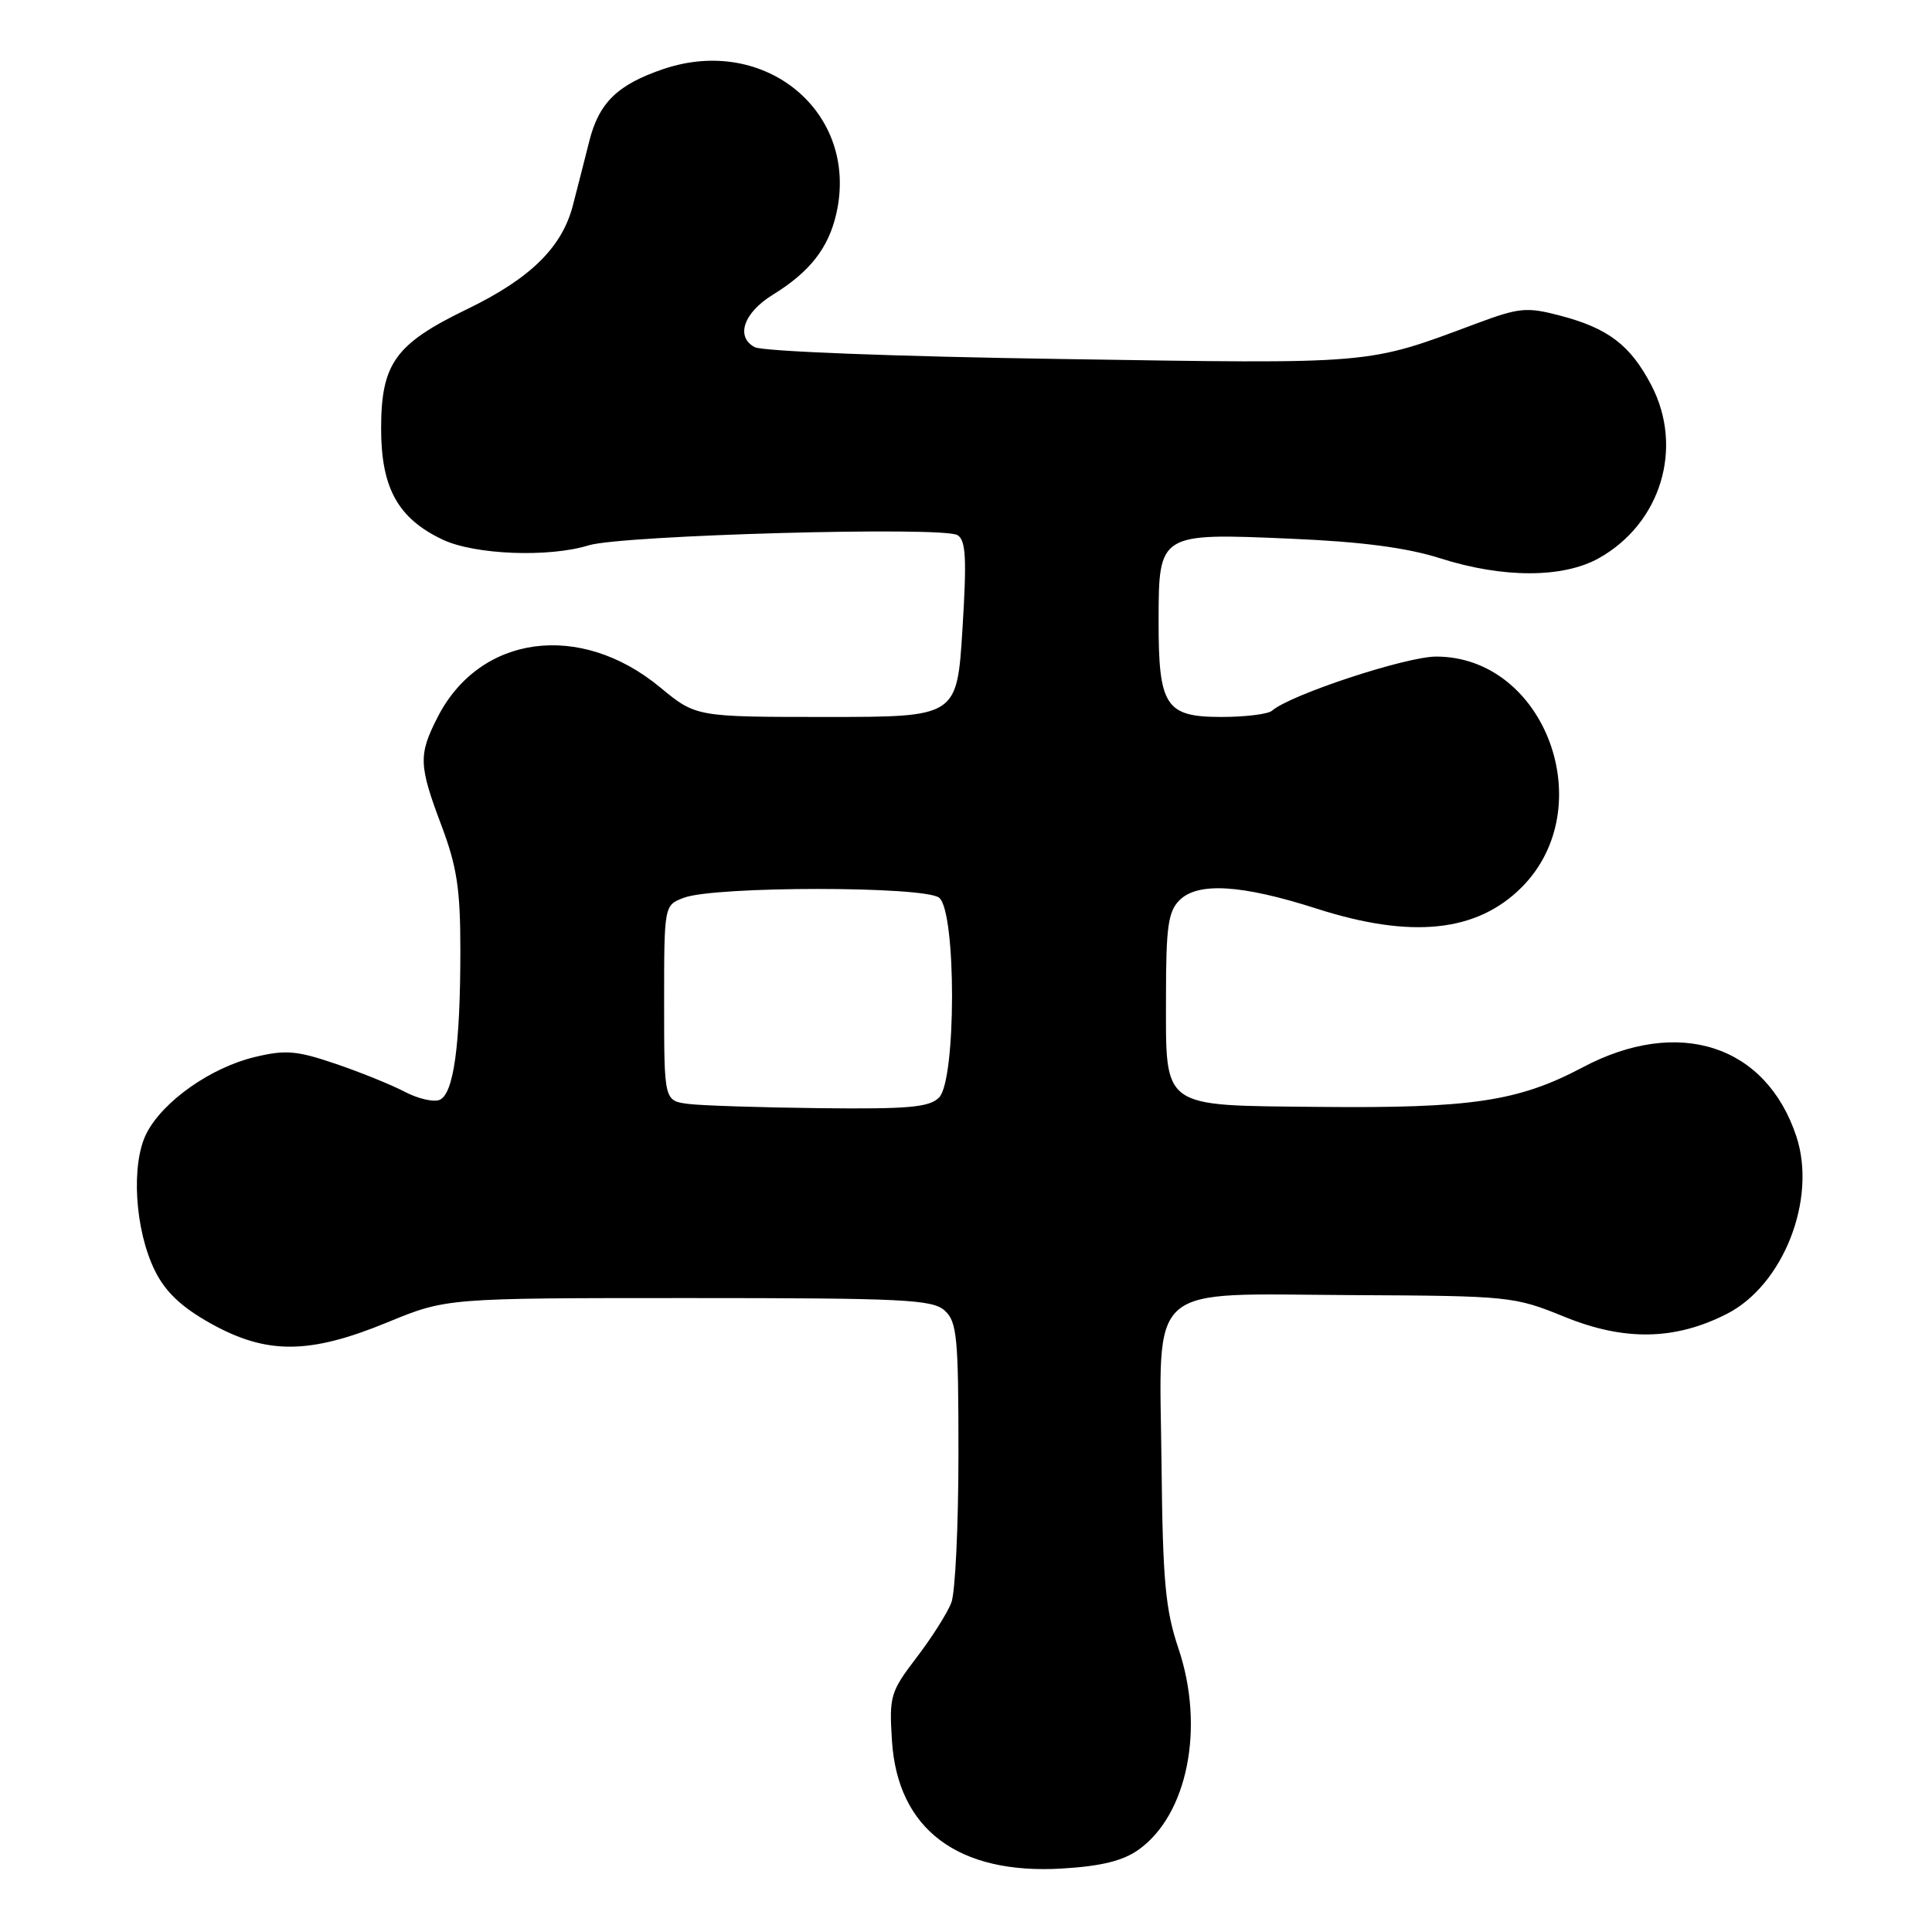 <?xml version="1.0" encoding="UTF-8" standalone="no"?>
<!DOCTYPE svg PUBLIC "-//W3C//DTD SVG 1.1//EN" "http://www.w3.org/Graphics/SVG/1.1/DTD/svg11.dtd" >
<svg xmlns="http://www.w3.org/2000/svg" xmlns:xlink="http://www.w3.org/1999/xlink" version="1.1" viewBox="0 0 256 256">
 <g >
 <path fill="currentColor"
d=" M 150.86 245.10 C 157.38 240.46 159.67 228.88 156.15 218.43 C 154.42 213.29 154.07 209.52 153.91 194.10 C 153.65 169.56 151.50 171.47 179.28 171.61 C 200.06 171.71 200.64 171.77 207.32 174.49 C 215.25 177.72 221.95 177.60 228.83 174.09 C 236.31 170.27 240.77 158.88 238.03 150.59 C 234.02 138.45 222.40 134.69 209.69 141.44 C 201.20 145.94 194.95 146.87 174.79 146.67 C 153.64 146.45 154.50 147.08 154.50 132.00 C 154.50 122.84 154.79 120.78 156.28 119.29 C 158.72 116.85 164.53 117.21 174.50 120.41 C 187.02 124.42 195.68 123.52 201.61 117.59 C 212.17 107.03 204.76 87.00 190.30 87.00 C 186.30 87.00 170.98 92.05 168.55 94.17 C 168.03 94.63 165.01 95.00 161.84 95.00 C 154.42 95.00 153.50 93.57 153.52 82.16 C 153.54 70.65 153.58 70.62 171.00 71.38 C 180.44 71.78 186.41 72.57 190.84 73.98 C 199.17 76.63 207.12 76.62 211.88 73.95 C 220.09 69.33 223.12 59.32 218.82 51.06 C 216.03 45.72 213.10 43.49 206.68 41.81 C 202.31 40.66 201.30 40.76 195.68 42.85 C 180.95 48.35 182.46 48.22 140.66 47.57 C 118.58 47.24 101.04 46.56 100.00 46.00 C 97.44 44.63 98.53 41.45 102.38 39.07 C 107.33 36.02 109.80 32.85 110.83 28.25 C 113.83 14.91 101.41 4.57 87.90 9.15 C 81.82 11.21 79.36 13.61 78.08 18.72 C 77.42 21.35 76.43 25.21 75.89 27.29 C 74.44 32.81 70.24 36.92 61.92 40.95 C 52.35 45.58 50.50 48.16 50.50 56.83 C 50.51 64.68 52.74 68.70 58.65 71.50 C 62.89 73.51 72.71 73.90 78.00 72.26 C 82.38 70.91 125.01 69.72 126.88 70.91 C 127.99 71.61 128.11 74.02 127.53 83.39 C 126.80 95.00 126.80 95.00 109.51 95.00 C 92.22 95.00 92.22 95.00 87.45 91.06 C 76.85 82.30 63.56 84.10 57.98 95.04 C 55.43 100.03 55.48 101.39 58.50 109.40 C 60.55 114.84 61.00 117.83 61.00 125.88 C 61.00 138.60 60.10 145.02 58.22 145.75 C 57.41 146.06 55.34 145.57 53.62 144.66 C 51.90 143.76 47.80 142.09 44.50 140.97 C 39.33 139.21 37.85 139.08 33.77 140.06 C 27.95 141.45 21.62 145.90 19.43 150.14 C 17.32 154.22 17.86 163.03 20.55 168.42 C 21.94 171.21 24.06 173.21 27.93 175.37 C 35.35 179.51 41.00 179.47 51.33 175.22 C 59.15 172.00 59.15 172.00 91.25 172.00 C 119.71 172.00 123.55 172.19 125.17 173.65 C 126.81 175.14 127.00 177.12 127.00 192.59 C 127.00 202.09 126.58 210.99 126.06 212.35 C 125.54 213.72 123.47 216.99 121.45 219.63 C 117.98 224.18 117.81 224.75 118.19 230.67 C 118.94 242.40 126.95 248.42 140.74 247.59 C 145.92 247.28 148.79 246.57 150.86 245.10 Z  M 91.25 146.28 C 88.00 145.87 88.00 145.87 88.00 132.91 C 88.00 119.95 88.00 119.95 90.61 118.96 C 94.71 117.40 122.57 117.40 124.45 118.96 C 126.73 120.85 126.71 143.15 124.43 145.43 C 123.13 146.73 120.38 146.97 108.68 146.84 C 100.88 146.75 93.04 146.50 91.25 146.28 Z "/>
</g>
</svg>
